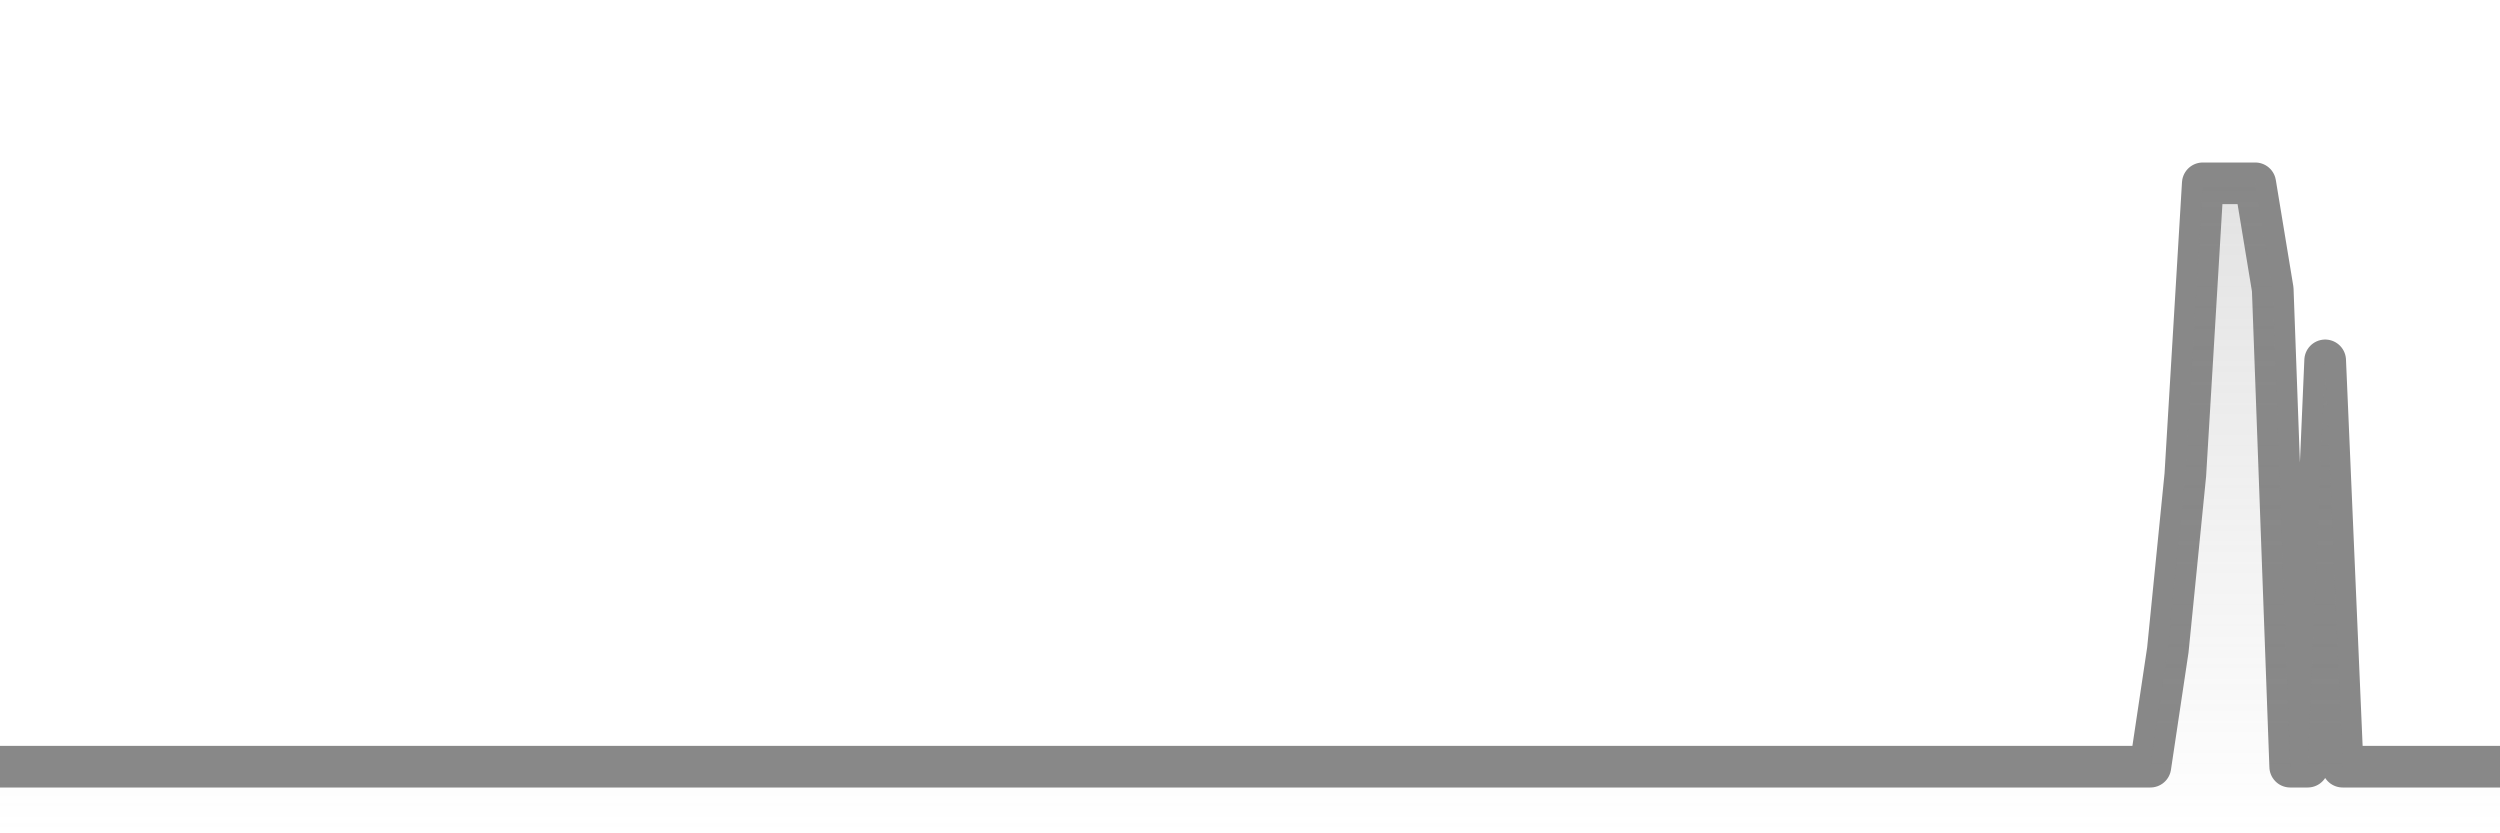 <svg xmlns="http://www.w3.org/2000/svg" viewBox="0 0 120 40" width="120" height="40">
    <defs>
      <linearGradient id="color_grad" x1="0%" x2="0%" y1="0%" y2="100%">
        <stop offset="0%" style="stop-color:#888888;stop-opacity:0.4;"></stop>
        <stop offset="100%" style="stop-color:#888888;stop-opacity:0.0;"></stop>
      </linearGradient>
    </defs>
    <g>
      <path stroke="#888888" stroke-width="2" stroke-linecap="round" stroke-linejoin="round" fill="none" d="M 0 36.8 L 0.839 36.8 L 1.678 36.8 L 2.517 36.8 L 3.357 36.8 L 4.196 36.8 L 5.035 36.8 L 5.874 36.8 L 6.713 36.8 L 7.552 36.8 L 8.392 36.8 L 9.231 36.8 L 10.07 36.8 L 10.909 36.8 L 11.748 36.8 L 12.587 36.8 L 13.427 36.8 L 14.266 36.8 L 15.105 36.8 L 15.944 36.8 L 16.783 36.8 L 17.622 36.8 L 18.462 36.8 L 19.301 36.8 L 20.14 36.8 L 20.979 36.8 L 21.818 36.8 L 22.657 36.8 L 23.497 36.8 L 24.336 36.8 L 25.175 36.8 L 26.014 36.8 L 26.853 36.8 L 27.692 36.8 L 28.531 36.8 L 29.371 36.8 L 30.21 36.8 L 31.049 36.8 L 31.888 36.8 L 32.727 36.8 L 33.566 36.8 L 34.406 36.8 L 35.245 36.8 L 36.084 36.8 L 36.923 36.8 L 37.762 36.8 L 38.601 36.8 L 39.441 36.8 L 40.28 36.8 L 41.119 36.8 L 41.958 36.8 L 42.797 36.8 L 43.636 36.8 L 44.476 36.8 L 45.315 36.8 L 46.154 36.8 L 46.993 36.8 L 47.832 36.8 L 48.671 36.8 L 49.51 36.8 L 50.35 36.8 L 51.189 36.8 L 52.028 36.8 L 52.867 36.8 L 53.706 36.8 L 54.545 36.8 L 55.385 36.8 L 56.224 36.8 L 57.063 36.8 L 57.902 36.8 L 58.741 36.8 L 59.58 36.8 L 60.42 36.8 L 61.259 36.8 L 62.098 36.8 L 62.937 36.8 L 63.776 36.8 L 64.615 36.8 L 65.455 36.8 L 66.294 36.8 L 67.133 36.8 L 67.972 36.8 L 68.811 36.8 L 69.65 36.8 L 70.49 36.8 L 71.329 36.8 L 72.168 36.8 L 73.007 36.8 L 73.846 36.8 L 74.685 36.8 L 75.524 36.8 L 76.364 36.8 L 77.203 36.8 L 78.042 36.8 L 78.881 36.8 L 79.72 36.8 L 80.559 36.8 L 81.399 36.8 L 82.238 36.8 L 83.077 36.8 L 83.916 36.8 L 84.755 36.8 L 85.594 36.8 L 86.434 36.8 L 87.273 36.8 L 88.112 36.8 L 88.951 36.8 L 89.79 36.8 L 90.629 36.8 L 91.469 36.8 L 92.308 36.8 L 93.147 36.8 L 93.986 36.8 L 94.825 36.8 L 95.664 36.8 L 96.503 36.8 L 97.343 36.8 L 98.182 36.8 L 99.021 36.8 L 99.86 36.8 L 100.699 36.8 L 101.538 36.8 L 102.378 36.8 L 103.217 36.8 L 104.056 31.2 L 104.895 22.8 L 105.734 8.8 L 106.573 8.8 L 107.413 8.8 L 108.252 8.8 L 109.091 13.891 L 109.93 36.8 L 110.769 36.8 L 111.608 17.298 L 112.448 36.8 L 113.287 36.8 L 114.126 36.8 L 114.965 36.8 L 115.804 36.8 L 116.643 36.8 L 117.483 36.8 L 118.322 36.8 L 119.161 36.8 L 120 36.8"></path>
      <path stroke="none" fill-opacity="0.6" fill="url(#color_grad)" d="M 0 40 L 0 36.8 L 0.839 36.8 L 1.678 36.8 L 2.517 36.8 L 3.357 36.8 L 4.196 36.8 L 5.035 36.8 L 5.874 36.8 L 6.713 36.8 L 7.552 36.8 L 8.392 36.8 L 9.231 36.8 L 10.07 36.8 L 10.909 36.8 L 11.748 36.8 L 12.587 36.8 L 13.427 36.8 L 14.266 36.8 L 15.105 36.8 L 15.944 36.8 L 16.783 36.8 L 17.622 36.8 L 18.462 36.8 L 19.301 36.8 L 20.14 36.8 L 20.979 36.8 L 21.818 36.8 L 22.657 36.8 L 23.497 36.8 L 24.336 36.8 L 25.175 36.8 L 26.014 36.8 L 26.853 36.8 L 27.692 36.8 L 28.531 36.8 L 29.371 36.8 L 30.21 36.8 L 31.049 36.8 L 31.888 36.8 L 32.727 36.8 L 33.566 36.8 L 34.406 36.8 L 35.245 36.8 L 36.084 36.8 L 36.923 36.8 L 37.762 36.8 L 38.601 36.8 L 39.441 36.8 L 40.28 36.8 L 41.119 36.8 L 41.958 36.8 L 42.797 36.8 L 43.636 36.8 L 44.476 36.8 L 45.315 36.8 L 46.154 36.8 L 46.993 36.8 L 47.832 36.8 L 48.671 36.8 L 49.51 36.8 L 50.35 36.8 L 51.189 36.8 L 52.028 36.8 L 52.867 36.8 L 53.706 36.8 L 54.545 36.8 L 55.385 36.8 L 56.224 36.8 L 57.063 36.8 L 57.902 36.8 L 58.741 36.8 L 59.58 36.8 L 60.42 36.8 L 61.259 36.8 L 62.098 36.8 L 62.937 36.8 L 63.776 36.8 L 64.615 36.8 L 65.455 36.8 L 66.294 36.8 L 67.133 36.8 L 67.972 36.8 L 68.811 36.8 L 69.65 36.8 L 70.49 36.8 L 71.329 36.8 L 72.168 36.8 L 73.007 36.8 L 73.846 36.8 L 74.685 36.8 L 75.524 36.8 L 76.364 36.8 L 77.203 36.8 L 78.042 36.8 L 78.881 36.8 L 79.72 36.8 L 80.559 36.8 L 81.399 36.8 L 82.238 36.8 L 83.077 36.8 L 83.916 36.8 L 84.755 36.8 L 85.594 36.8 L 86.434 36.8 L 87.273 36.8 L 88.112 36.8 L 88.951 36.8 L 89.79 36.8 L 90.629 36.8 L 91.469 36.8 L 92.308 36.8 L 93.147 36.8 L 93.986 36.8 L 94.825 36.8 L 95.664 36.8 L 96.503 36.8 L 97.343 36.8 L 98.182 36.8 L 99.021 36.8 L 99.86 36.8 L 100.699 36.8 L 101.538 36.8 L 102.378 36.8 L 103.217 36.8 L 104.056 31.2 L 104.895 22.8 L 105.734 8.8 L 106.573 8.8 L 107.413 8.8 L 108.252 8.8 L 109.091 13.891 L 109.93 36.8 L 110.769 36.8 L 111.608 17.298 L 112.448 36.8 L 113.287 36.8 L 114.126 36.8 L 114.965 36.8 L 115.804 36.8 L 116.643 36.8 L 117.483 36.8 L 118.322 36.8 L 119.161 36.8 L 120 36.8 L 120 40 Z"></path>
    </g>
  </svg>